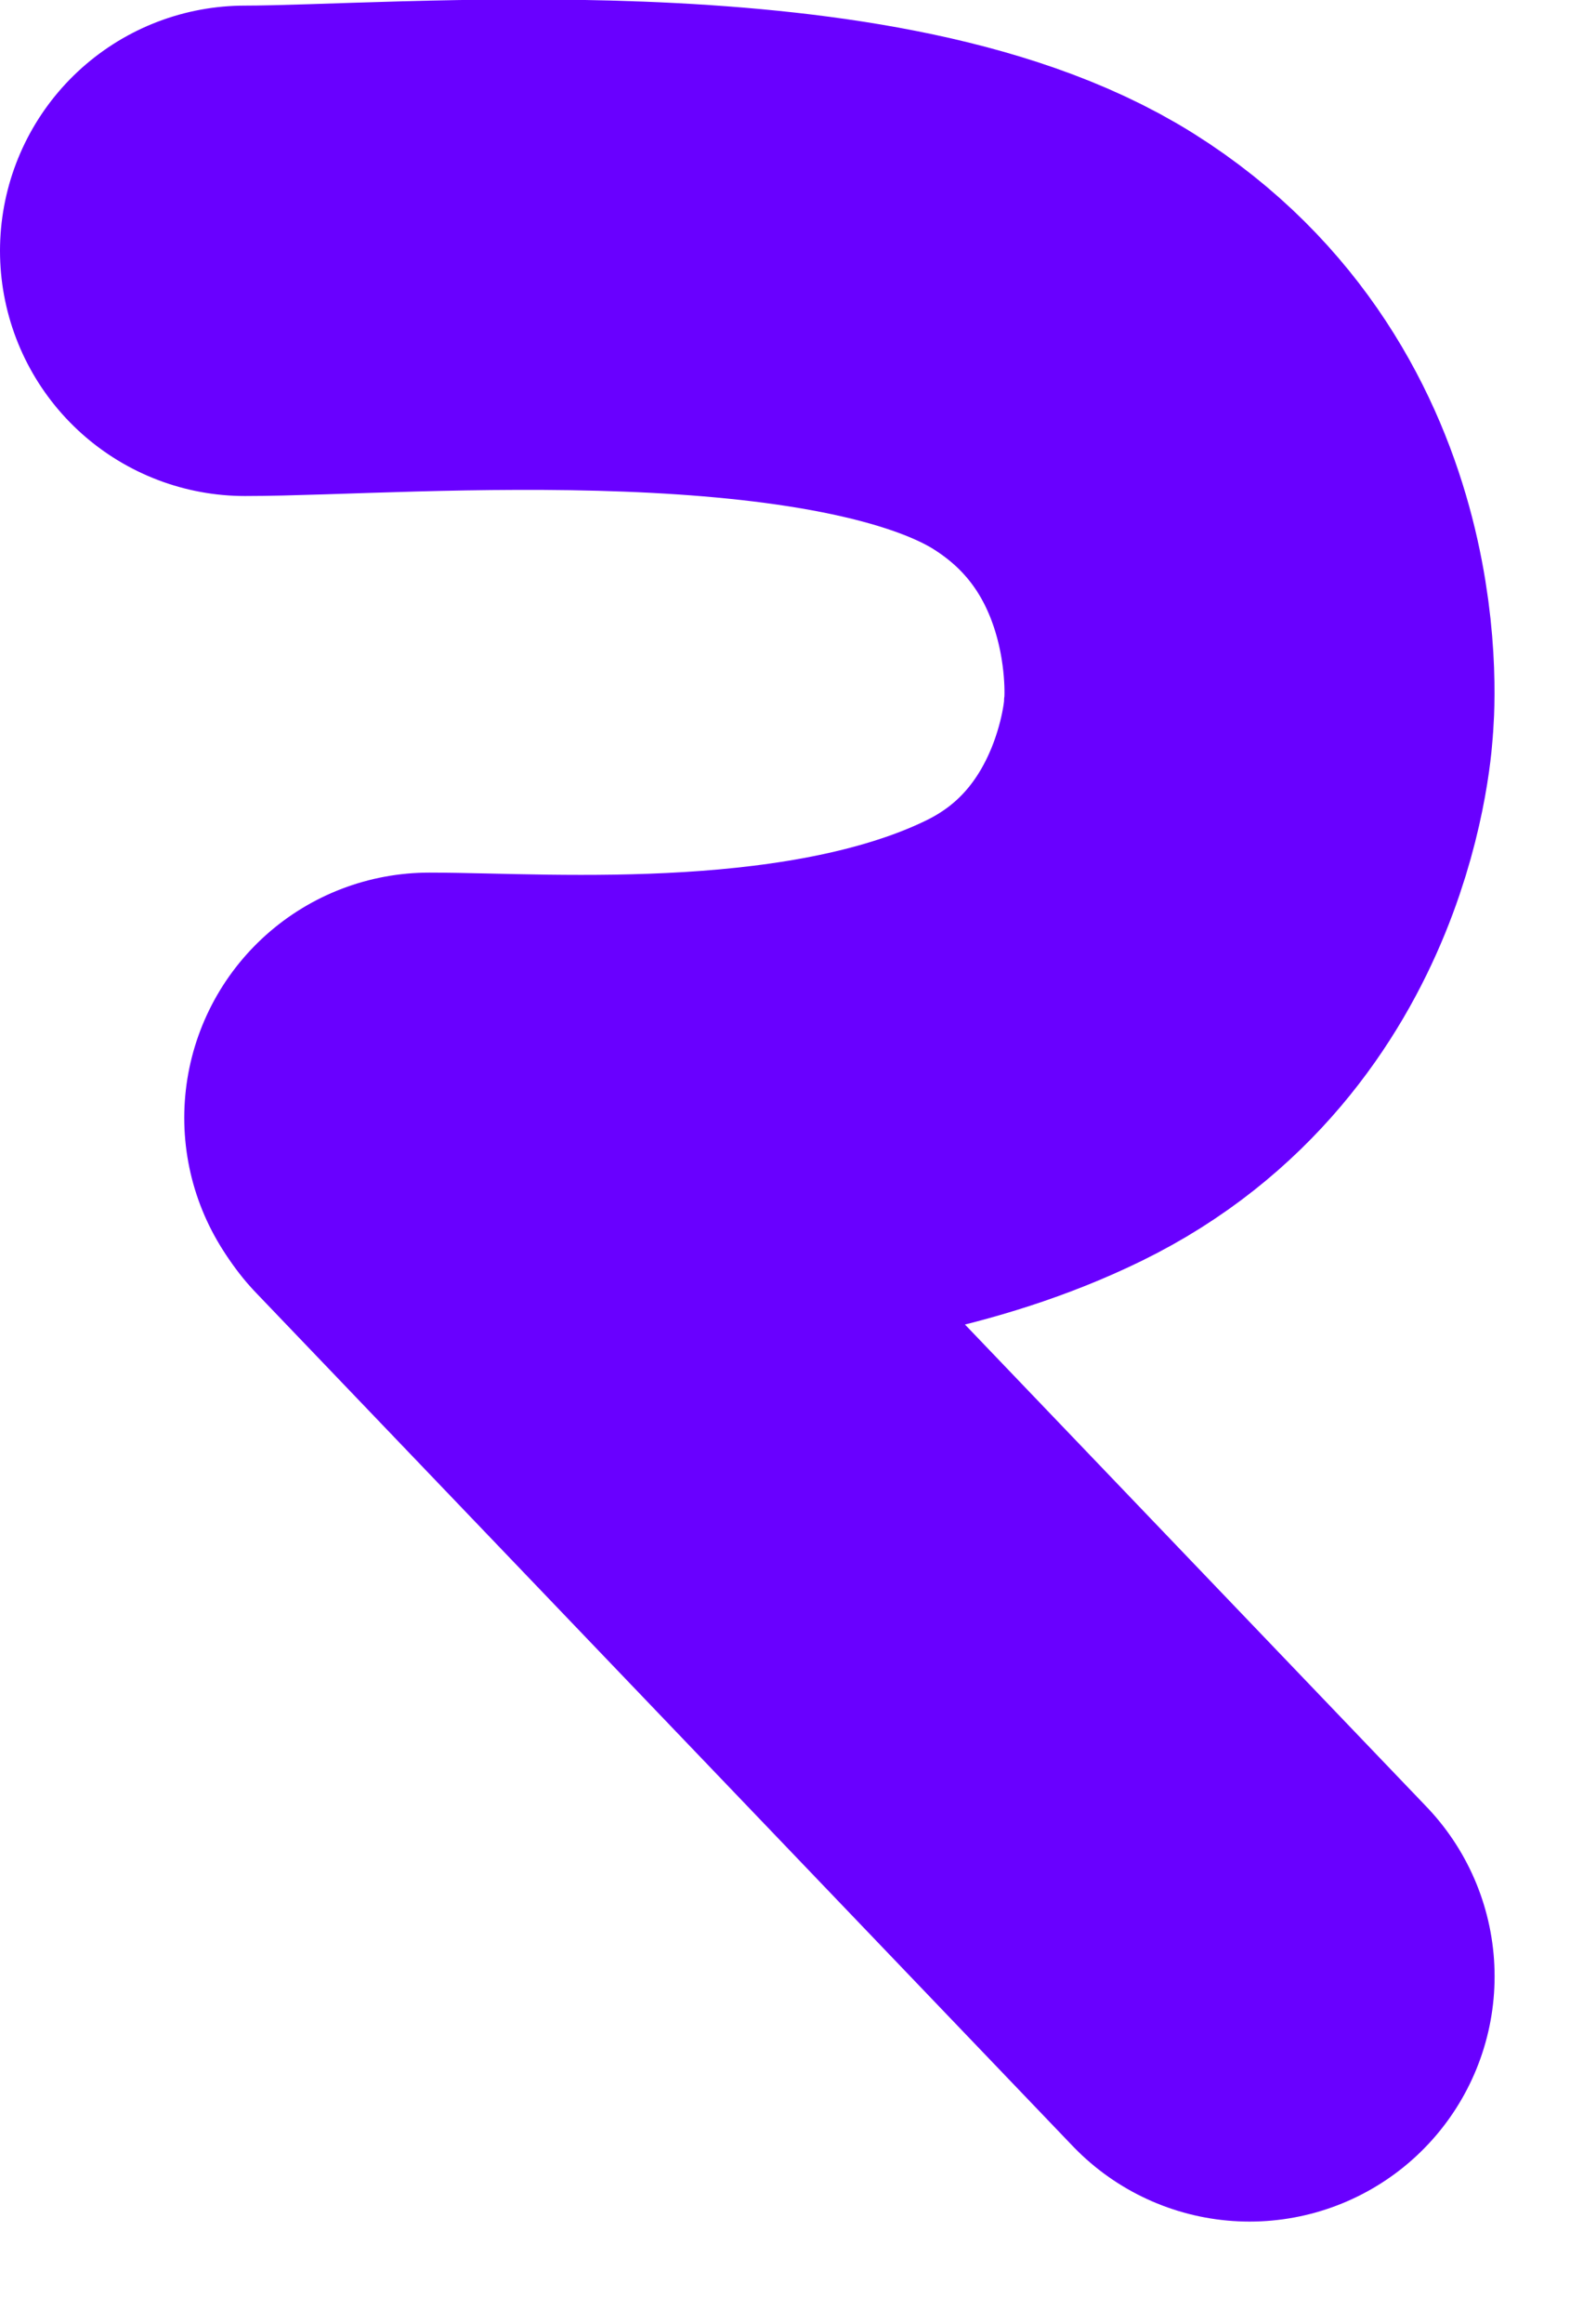 <svg xmlns="http://www.w3.org/2000/svg" width="488.54" height="710.553" viewBox="0 0 488.54 710.553">
  <g id="Group_1" data-name="Group 1" transform="translate(-118.001 -211.988)">
    <path id="Path_1" data-name="Path 1" d="M-237.1,145.393c36.1,0,122.454,7.039,185.152-23.635S13.692,22.7,13.692,22.7,21.366-51.741-42.926-92.095s-203-27.7-250.573-27.7" transform="translate(486.5 408.5)" fill="none" stroke="#6900ff" stroke-linecap="round" stroke-width="150"/>
    <line id="Line_2" data-name="Line 2" x2="250" y2="261" transform="translate(250.5 555.5)" fill="none" stroke="#6900ff" stroke-linecap="round" stroke-width="150"/>
  </g>
</svg>